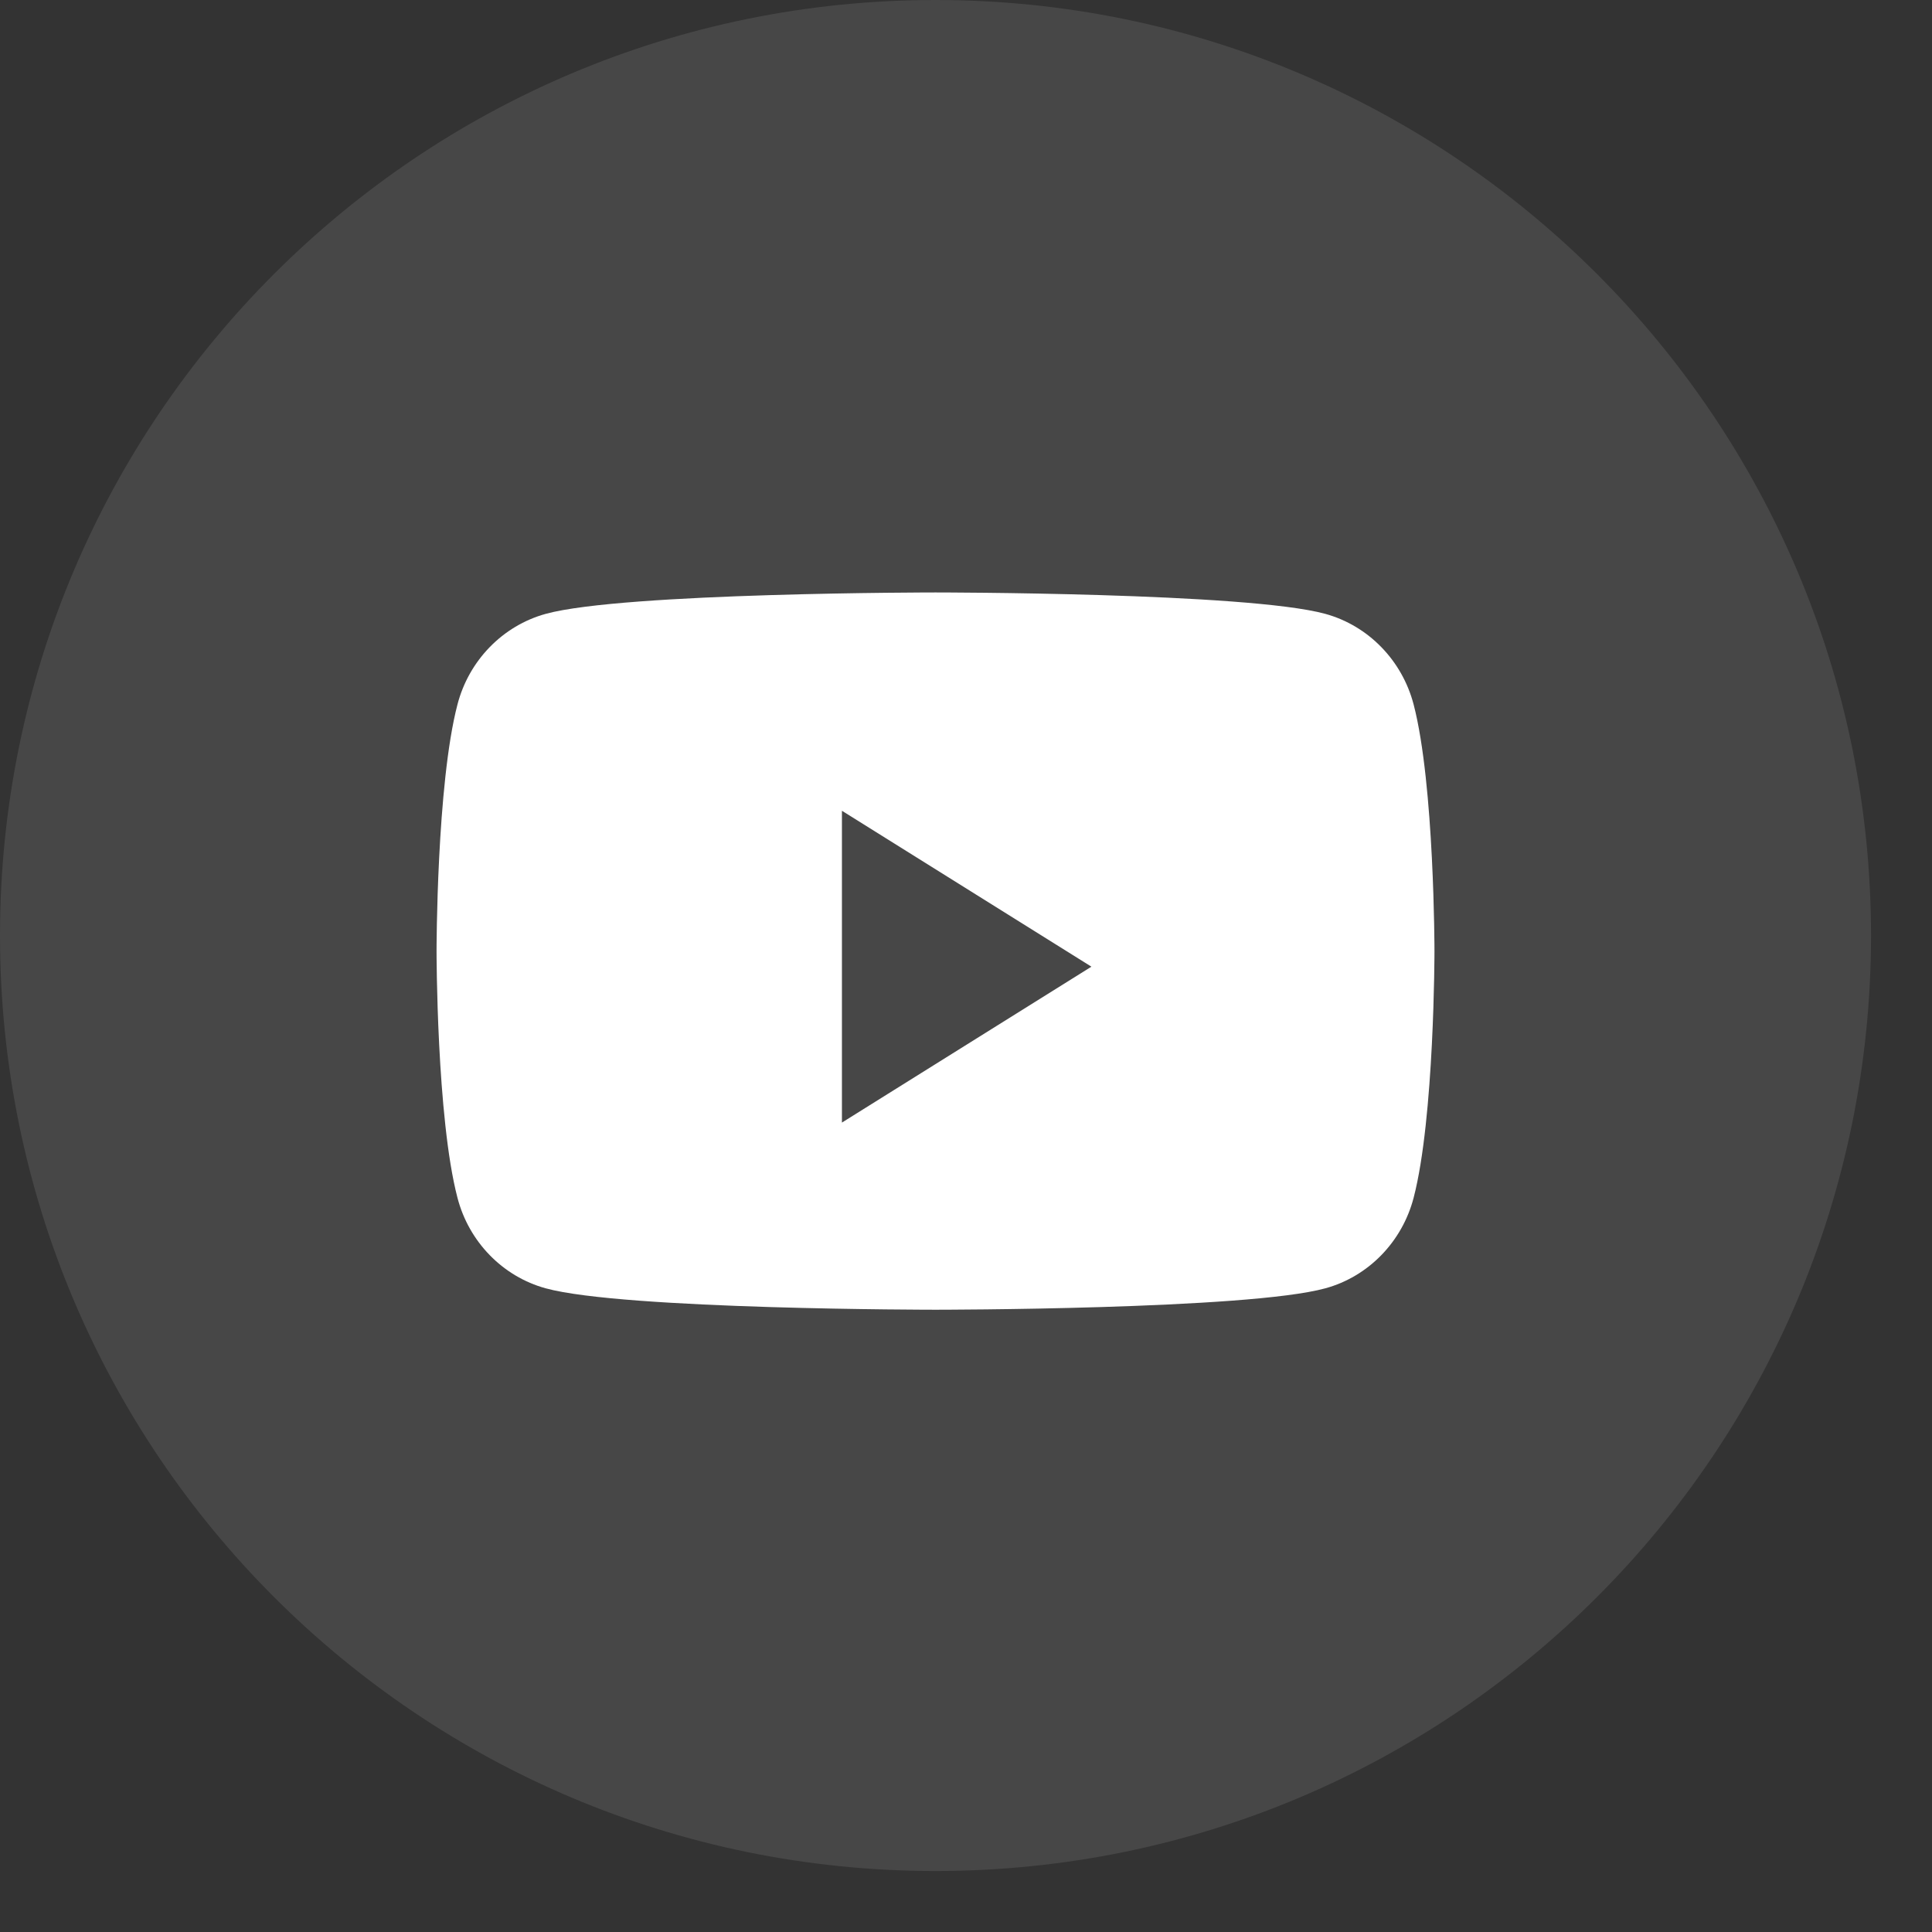 <svg width="23" height="23" viewBox="0 0 23 23" fill="none" xmlns="http://www.w3.org/2000/svg">
<rect x="0" y="0" width="23" height="23" fill="#333333" stroke="none"/>
<path opacity="0.1" fill-rule="evenodd" clip-rule="evenodd" d="M0 11.137C0 4.986 4.986 0 11.137 0C17.288 0 22.274 4.986 22.274 11.137C22.274 17.288 17.288 22.274 11.137 22.274C4.986 22.274 0 17.288 0 11.137Z" fill="white"/>
<path fill-rule="evenodd" clip-rule="evenodd" d="M15.778 7.308C16.29 7.449 16.692 7.862 16.829 8.387C17.077 9.338 17.077 11.323 17.077 11.323C17.077 11.323 17.077 13.307 16.829 14.259C16.692 14.784 16.29 15.197 15.778 15.337C14.852 15.592 11.137 15.592 11.137 15.592C11.137 15.592 7.422 15.592 6.496 15.337C5.985 15.197 5.582 14.784 5.446 14.259C5.197 13.307 5.197 11.323 5.197 11.323C5.197 11.323 5.197 9.338 5.446 8.387C5.582 7.862 5.985 7.449 6.496 7.308C7.422 7.053 11.137 7.053 11.137 7.053C11.137 7.053 14.852 7.053 15.778 7.308ZM10.023 9.652V13.364L12.993 11.508L10.023 9.652Z" fill="white"/>
</svg>
